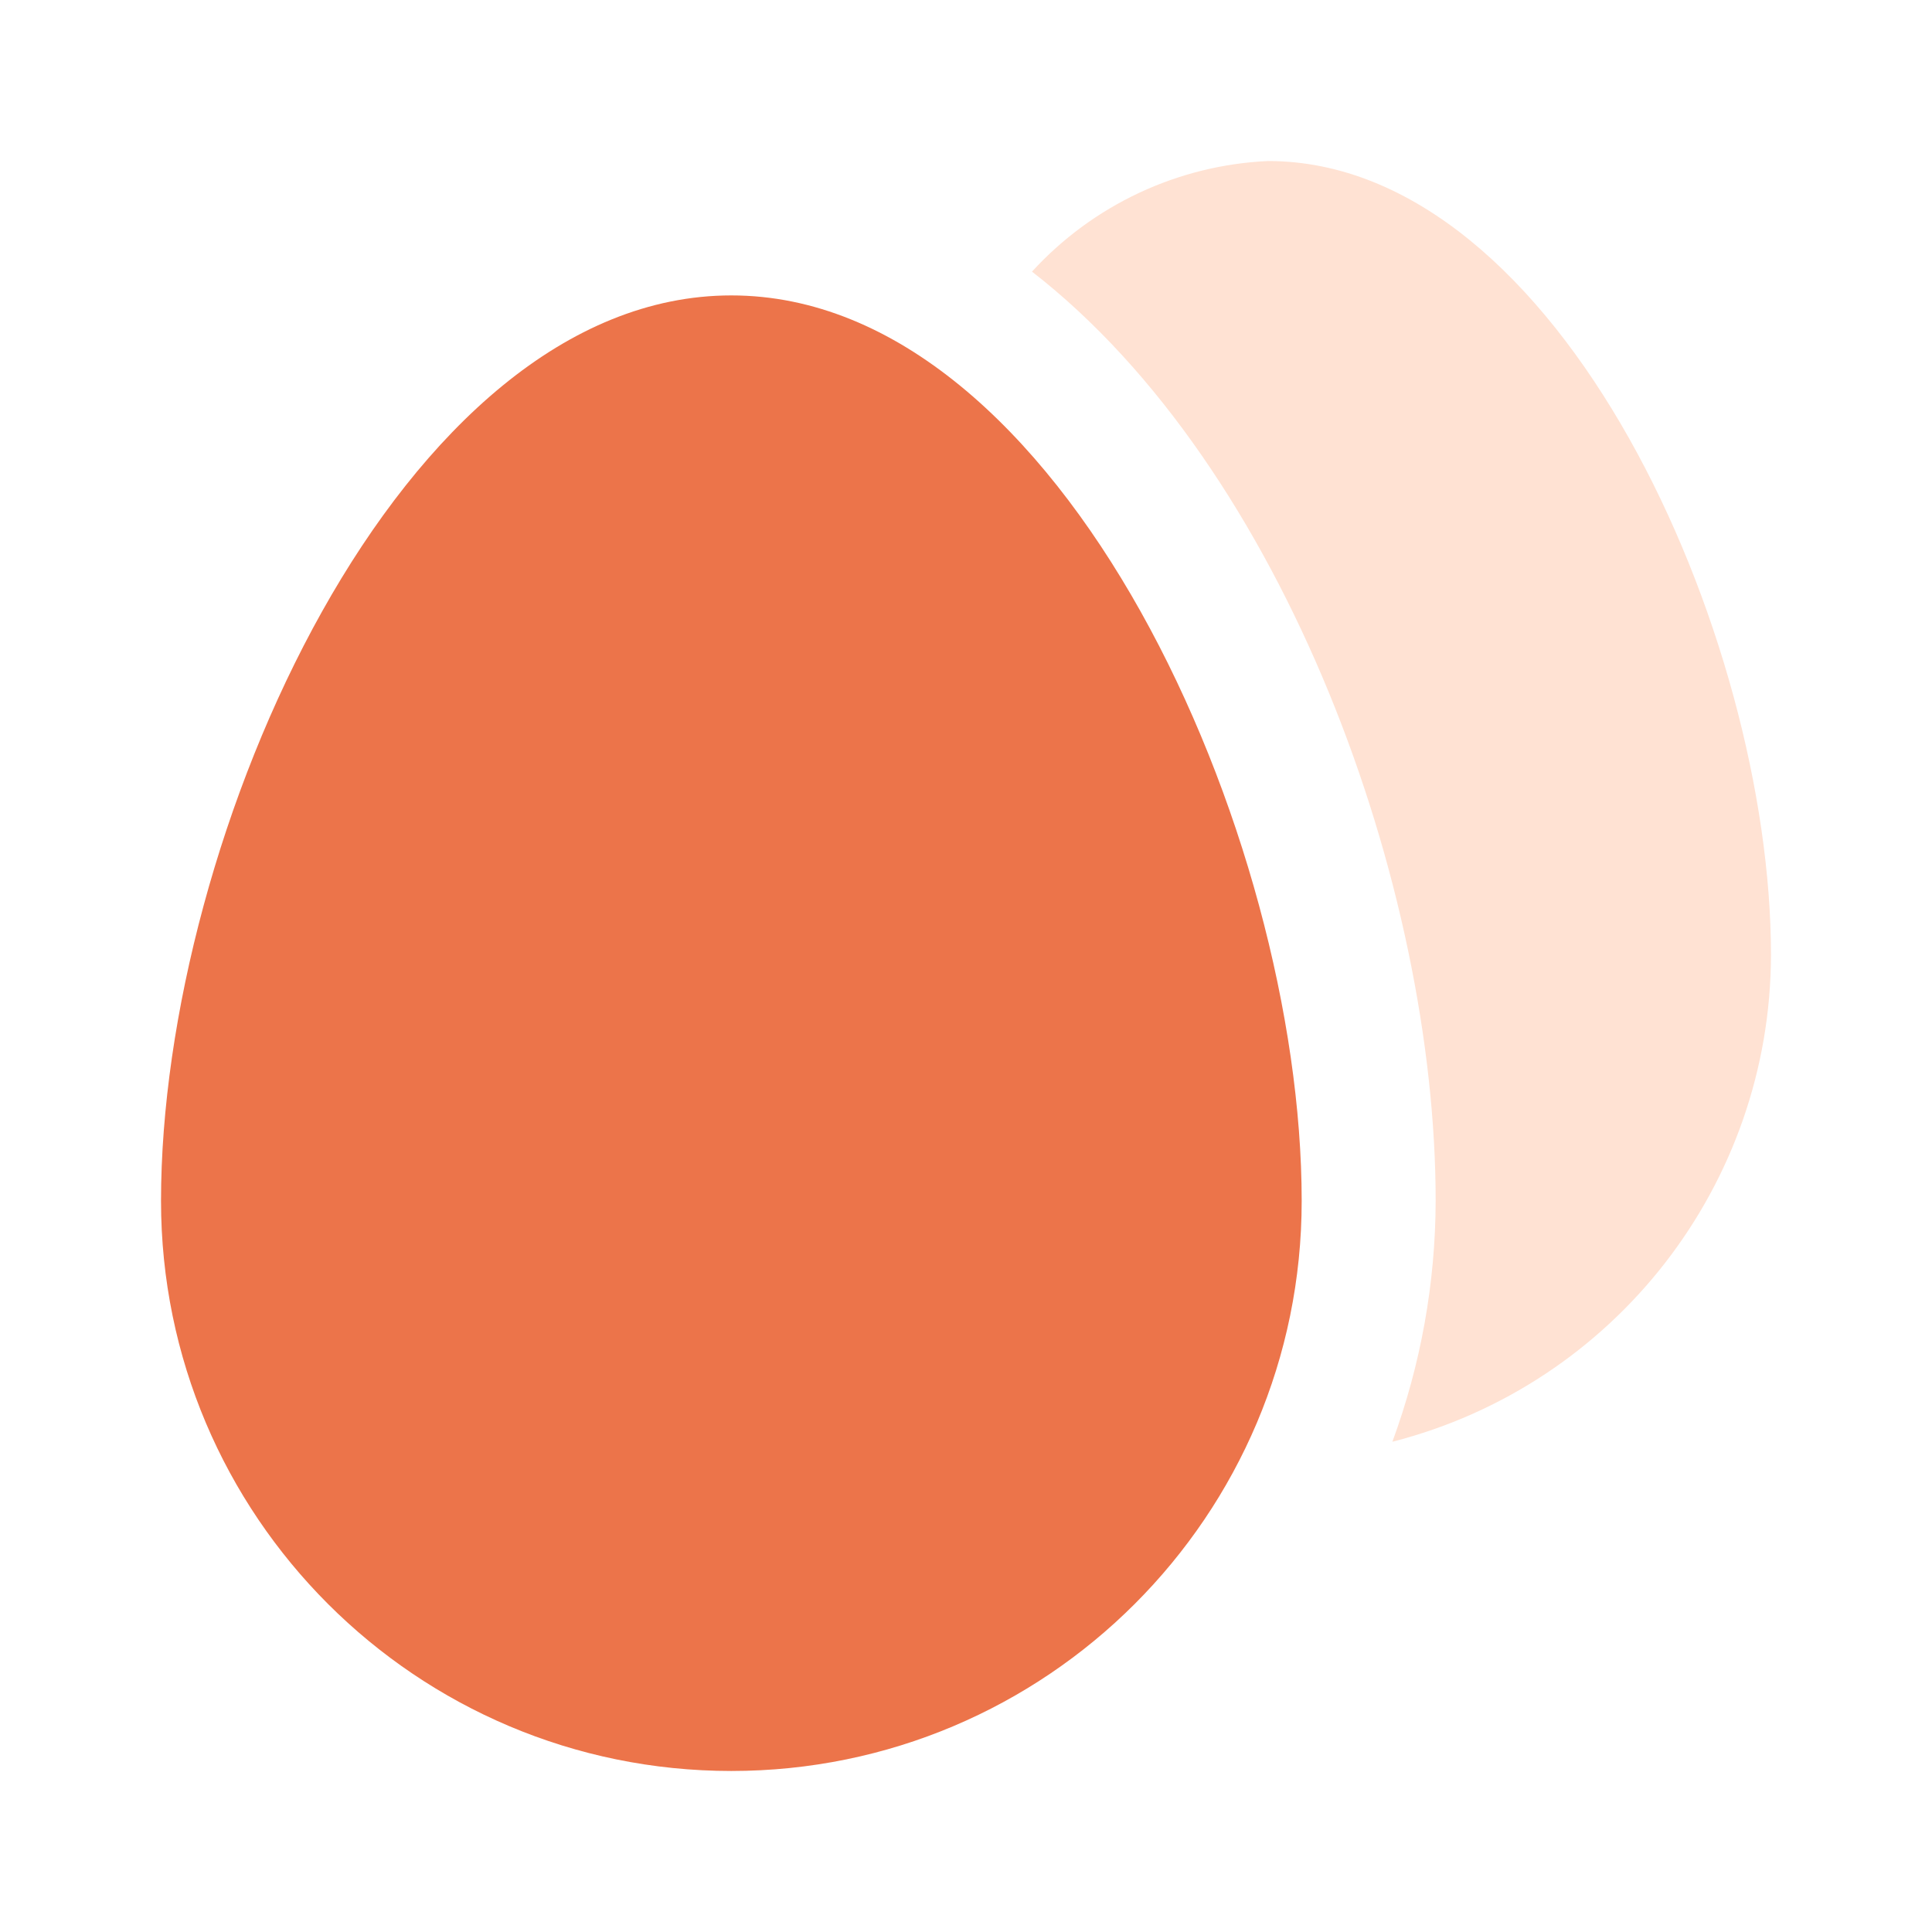 <svg xmlns="http://www.w3.org/2000/svg" xmlns:xlink="http://www.w3.org/1999/xlink" width="32" height="32" viewBox="0 0 32 32" fill="none">
<path d="M21.002 2.667C19.508 2.736 18.103 3.395 17.093 4.499C21.281 7.749 23.779 14.687 23.779 19.889C23.776 21.251 23.533 22.602 23.062 23.88C26.747 22.937 29.326 19.619 29.333 15.815C29.333 10.52 25.835 2.667 21.002 2.667Z"   fill="#FFE2D3" >
</path>
<path d="M12.113 29.333C6.896 29.333 2.667 25.106 2.667 19.891C2.667 13.851 6.633 4.893 12.113 4.893C17.593 4.893 21.56 13.851 21.56 19.891C21.56 25.106 17.331 29.333 12.113 29.333Z" fill-rule="evenodd"  fill="#EC744A" >
</path>
</svg>
